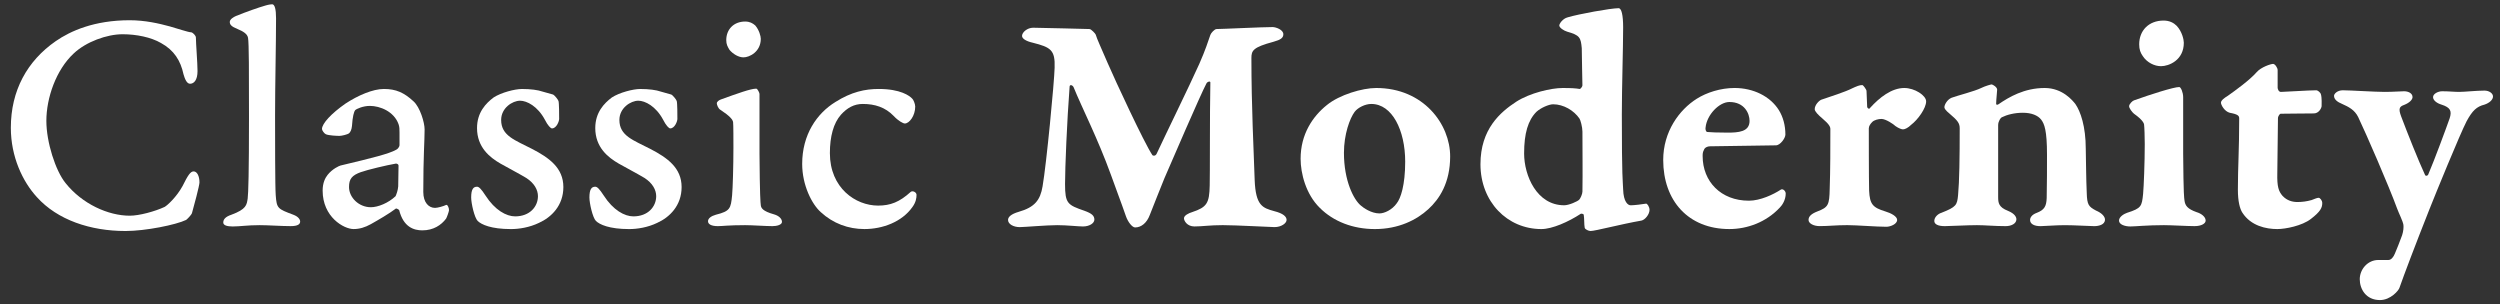 <svg width="222" height="27" viewBox="0 0 222 27" fill="none" xmlns="http://www.w3.org/2000/svg">
<rect x="0" y="0" width="222" height="27" fill="#333333" stroke="none"/>
<path d="M15.082 2.346C15.804 2.549 16.73 2.867 16.962 2.867C17.106 2.867 17.395 3.156 17.395 3.33C17.395 3.85 17.54 5.586 17.54 6.309C17.54 7.12 17.222 7.437 16.875 7.437C16.586 7.437 16.412 7.004 16.296 6.598C16.035 5.384 15.457 4.458 14.299 3.821C13.403 3.301 12.1 3.041 10.886 3.041C9.497 3.041 7.646 3.706 6.546 4.747C4.985 6.194 4.117 8.682 4.117 10.736C4.117 12.616 4.927 15.162 5.824 16.261C7.299 18.113 9.613 19.154 11.523 19.154C12.362 19.154 13.751 18.778 14.618 18.374C14.879 18.229 15.688 17.477 16.21 16.522C16.672 15.596 16.903 15.22 17.193 15.22C17.51 15.22 17.713 15.654 17.713 16.203C17.713 16.463 17.222 18.315 17.047 18.922C16.99 19.097 16.614 19.472 16.527 19.53C15.63 19.965 12.911 20.514 11.146 20.514C8.021 20.514 5.1 19.53 3.277 17.506C2.004 16.117 0.963 13.918 0.963 11.344C0.963 8.045 2.409 5.413 4.956 3.649C6.258 2.751 8.369 1.797 11.523 1.797C12.883 1.797 14.127 2.086 15.082 2.346Z" fill="white"/>
<path d="M20.954 1.421C21.88 1.044 22.951 0.669 23.558 0.495C23.846 0.408 24.078 0.379 24.165 0.379C24.397 0.379 24.513 0.813 24.513 1.622C24.513 3.908 24.426 7.581 24.426 10.272C24.426 12.008 24.426 16.637 24.484 17.331C24.57 18.517 24.658 18.546 26.046 19.067C26.509 19.241 26.654 19.501 26.654 19.674C26.654 19.906 26.451 20.08 25.815 20.08C25.005 20.08 23.819 19.994 23.067 19.994C21.939 19.994 21.331 20.11 20.665 20.11C20.203 20.11 19.826 20.023 19.826 19.762C19.826 19.473 20.028 19.242 20.549 19.068C21.88 18.576 21.909 18.199 21.995 17.622C22.053 17.159 22.111 15.366 22.111 10.389C22.111 6.484 22.111 3.822 22.025 3.359C21.967 3.012 21.591 2.781 21.099 2.579C20.52 2.347 20.405 2.174 20.405 1.942C20.405 1.711 20.751 1.507 20.954 1.421Z" fill="white"/>
<path d="M36.721 9C37.3 9.521 37.705 10.88 37.705 11.488C37.705 12.588 37.588 13.802 37.588 17.042C37.588 17.997 38.08 18.46 38.63 18.46C38.861 18.46 39.382 18.314 39.613 18.199C39.729 18.142 39.873 18.43 39.873 18.662C39.873 18.778 39.671 19.328 39.613 19.414C39.179 19.993 38.485 20.456 37.502 20.456C36.75 20.456 35.825 20.166 35.448 18.662C35.448 18.633 35.217 18.488 35.159 18.517C34.551 18.98 33.597 19.529 32.931 19.905C32.411 20.195 31.919 20.34 31.398 20.34C30.53 20.34 28.65 19.269 28.65 16.926C28.65 16.232 28.881 15.798 29.084 15.538C29.518 14.988 30.125 14.727 30.24 14.698C33.163 14.004 34.522 13.657 35.159 13.31C35.303 13.252 35.477 13.05 35.477 12.876V11.776C35.477 11.459 35.477 11.284 35.39 11.024C34.985 9.896 33.742 9.404 32.845 9.404C32.237 9.404 31.659 9.665 31.543 9.781C31.427 9.925 31.311 10.33 31.254 11.198C31.224 11.516 31.108 11.747 30.994 11.835C30.848 11.951 30.328 12.066 30.154 12.066C29.923 12.066 29.2 12.038 28.939 11.922C28.795 11.864 28.592 11.574 28.592 11.459C28.592 10.967 29.431 10.07 30.675 9.202C31.774 8.479 33.105 7.9 34.089 7.9C35.159 7.901 35.882 8.22 36.721 9ZM35.13 17.418C35.217 17.215 35.333 16.898 35.361 16.55L35.39 14.699C35.39 14.583 35.245 14.526 35.159 14.526C34.319 14.67 32.642 15.075 32.063 15.277C31.253 15.566 30.993 15.885 30.993 16.608C30.993 17.534 31.861 18.402 32.931 18.402C33.567 18.402 34.493 18.026 35.13 17.418Z" fill="white"/>
<path d="M48.177 8.133L49.103 8.393C49.248 8.45 49.565 8.856 49.594 8.972C49.652 9.145 49.652 10.245 49.652 10.563C49.652 10.765 49.42 11.402 49.015 11.402C48.899 11.402 48.639 11.142 48.379 10.621C47.742 9.435 46.788 8.943 46.18 8.943C45.514 8.943 44.502 9.581 44.502 10.651C44.502 12.068 45.745 12.445 47.25 13.225C48.755 14.006 50.027 14.903 50.027 16.61C50.027 18.259 48.956 19.3 47.857 19.792C47.018 20.198 46.092 20.342 45.369 20.342C43.605 20.342 42.736 19.937 42.418 19.619C42.129 19.33 41.84 18.056 41.84 17.536C41.84 16.784 42.042 16.581 42.36 16.581C42.534 16.581 42.736 16.784 43.112 17.362C43.951 18.664 44.963 19.214 45.745 19.214C47.047 19.214 47.77 18.346 47.77 17.419C47.77 16.871 47.452 16.263 46.728 15.8C45.947 15.337 45.311 15.019 44.443 14.527C43.488 13.977 42.36 13.08 42.36 11.373C42.36 9.985 43.141 9.174 43.835 8.654C44.5 8.22 45.715 7.902 46.352 7.902C47.106 7.901 47.772 7.988 48.177 8.133Z" fill="white"/>
<path d="M58.677 8.133L59.602 8.393C59.748 8.45 60.065 8.856 60.094 8.972C60.152 9.145 60.152 10.245 60.152 10.563C60.152 10.765 59.92 11.402 59.515 11.402C59.399 11.402 59.139 11.142 58.879 10.621C58.242 9.435 57.288 8.943 56.68 8.943C56.014 8.943 55.002 9.581 55.002 10.651C55.002 12.068 56.245 12.445 57.751 13.225C59.255 14.006 60.527 14.903 60.527 16.61C60.527 18.259 59.456 19.3 58.357 19.792C57.518 20.198 56.592 20.342 55.869 20.342C54.105 20.342 53.236 19.937 52.918 19.619C52.629 19.33 52.34 18.056 52.34 17.536C52.34 16.784 52.542 16.581 52.86 16.581C53.034 16.581 53.236 16.784 53.612 17.362C54.451 18.664 55.463 19.214 56.245 19.214C57.547 19.214 58.27 18.346 58.27 17.419C58.27 16.871 57.952 16.263 57.228 15.8C56.447 15.337 55.811 15.019 54.943 14.527C53.988 13.977 52.86 13.08 52.86 11.373C52.86 9.985 53.641 9.174 54.335 8.654C55 8.22 56.215 7.902 56.852 7.902C57.607 7.901 58.273 7.988 58.677 8.133Z" fill="white"/>
<path d="M64.029 8.827C65.475 8.306 66.662 7.872 67.154 7.872C67.27 7.872 67.443 8.249 67.443 8.335V13.629C67.471 17.419 67.529 17.968 67.559 18.229C67.587 18.46 67.704 18.749 68.745 19.038C69.15 19.155 69.439 19.415 69.439 19.704C69.439 19.965 68.977 20.081 68.6 20.081C67.992 20.081 66.806 19.994 66.17 19.994C64.695 19.994 64.145 20.081 63.739 20.081C63.161 20.081 62.871 19.907 62.871 19.646C62.871 19.386 63.161 19.183 63.566 19.068C64.839 18.75 64.897 18.518 65.012 17.331C65.069 16.724 65.128 14.757 65.128 13.107C65.128 12.529 65.128 11.024 65.099 10.851C65.07 10.62 64.81 10.301 63.971 9.752C63.768 9.635 63.653 9.289 63.653 9.172C63.653 9.029 63.855 8.884 64.029 8.827ZM67.066 2.259C67.414 2.665 67.558 3.214 67.558 3.446C67.558 4.603 66.546 5.094 66.025 5.094C65.59 5.094 65.099 4.805 64.781 4.429C64.607 4.14 64.492 3.937 64.492 3.561C64.492 2.606 65.158 1.913 66.17 1.913C66.575 1.913 66.835 2.057 67.066 2.259Z" fill="white"/>
<path d="M81.012 8.768C81.099 8.826 81.272 9.231 81.272 9.463C81.272 10.273 80.752 10.967 80.347 10.967C80.201 10.967 79.768 10.736 79.364 10.302C78.612 9.521 77.686 9.231 76.615 9.231C75.835 9.231 75.227 9.579 74.677 10.186C74.011 10.938 73.694 12.124 73.694 13.599C73.694 16.695 75.978 18.257 77.975 18.257C79.074 18.257 79.884 17.938 80.868 17.042C81.042 16.897 81.388 17.07 81.388 17.302C81.388 17.591 81.331 17.968 81.012 18.401C80.086 19.704 78.38 20.34 76.759 20.34C75.342 20.34 73.982 19.849 72.883 18.836C72.102 18.141 71.234 16.463 71.234 14.554C71.234 11.951 72.536 10.07 74.185 9.057C75.602 8.161 76.818 7.9 78.033 7.9C79.971 7.901 80.781 8.508 81.012 8.768Z" fill="white"/>
<path d="M91.744 2.462C92.467 2.462 96.575 2.579 96.748 2.579C96.893 2.579 97.269 2.983 97.298 3.07C97.414 3.475 97.76 4.198 98.368 5.616C99.005 7.091 101.608 12.703 102.331 13.774C102.36 13.831 102.592 13.89 102.708 13.658C103.402 12.153 105.629 7.611 106.497 5.673C107.047 4.43 107.278 3.677 107.481 3.099C107.539 2.925 107.857 2.579 108.03 2.579C108.522 2.579 112.081 2.404 113.006 2.404C113.295 2.404 113.961 2.636 113.961 3.042C113.961 3.359 113.729 3.533 113.093 3.707C111.27 4.198 111.125 4.487 111.125 5.153C111.125 9.434 111.327 13.311 111.414 15.972C111.501 18.258 112.109 18.461 113.15 18.75C113.961 18.953 114.249 19.241 114.249 19.53C114.249 19.82 113.786 20.167 113.179 20.167C112.832 20.167 109.766 19.993 108.579 19.993C107.422 19.993 106.757 20.109 106.063 20.109C105.426 20.109 105.137 19.618 105.137 19.386C105.137 19.126 105.571 18.923 105.86 18.837C107.162 18.403 107.394 18.056 107.422 16.465C107.451 15.713 107.422 10.101 107.48 7.323C107.48 7.179 107.22 7.238 107.132 7.41C106.67 8.25 103.951 14.555 103.401 15.828C103.083 16.58 102.475 18.171 102.099 19.097C101.839 19.791 101.347 20.197 100.797 20.197C100.537 20.197 100.16 19.705 99.987 19.214C99.581 18.027 98.916 16.291 98.656 15.54C97.47 12.27 96.081 9.581 95.329 7.729C95.213 7.526 94.981 7.498 94.981 7.7C94.749 10.766 94.576 14.875 94.576 16.349C94.576 18.086 94.808 18.201 96.312 18.722C96.948 18.953 97.18 19.155 97.18 19.502C97.18 19.821 96.746 20.11 96.168 20.11C95.762 20.11 94.722 19.994 93.882 19.994C92.957 19.994 90.931 20.168 90.555 20.168C90.006 20.168 89.514 19.907 89.514 19.531C89.514 19.271 89.774 19.011 90.468 18.808C91.885 18.403 92.377 17.766 92.58 16.552C92.927 14.555 93.621 7.265 93.65 6.022C93.708 4.431 93.302 4.199 91.711 3.794C91.075 3.649 90.757 3.418 90.757 3.186C90.76 2.867 91.223 2.462 91.744 2.462Z" fill="white"/>
<path d="M128.774 13.89C128.774 16.233 127.819 17.679 126.835 18.576C125.794 19.53 124.203 20.341 122.091 20.341C120.152 20.341 118.417 19.675 117.201 18.461C115.958 17.246 115.494 15.395 115.494 14.092C115.494 11.923 116.565 10.332 117.837 9.32C118.937 8.422 120.961 7.814 122.206 7.814C126.402 7.814 128.774 11.025 128.774 13.89ZM120.297 9.925C119.864 10.504 119.342 11.922 119.342 13.571C119.342 16.058 120.21 17.736 120.847 18.257C121.078 18.46 121.773 18.952 122.496 18.952C122.93 18.952 123.624 18.634 124.029 18.055C124.377 17.621 124.781 16.463 124.781 14.352C124.781 11.575 123.624 9.231 121.773 9.231C121.224 9.231 120.587 9.55 120.297 9.925Z" fill="white"/>
<path d="M140.288 7.901C140.345 7.901 140.519 7.699 140.519 7.583C140.519 7.41 140.461 4.893 140.461 4.285C140.375 3.331 140.288 3.128 139.159 2.81C138.87 2.724 138.465 2.463 138.465 2.261C138.465 2.116 138.754 1.653 139.217 1.537C140.172 1.249 143.036 0.728 143.731 0.728C143.991 0.728 144.135 1.335 144.135 2.435C144.135 4.258 144.019 7.815 144.019 10.159C144.019 15.973 144.106 15.973 144.135 16.812C144.164 17.94 144.569 18.23 144.801 18.23C145.09 18.23 145.843 18.143 146.16 18.085C146.276 18.056 146.478 18.374 146.478 18.634C146.478 19.039 146.073 19.531 145.755 19.589C143.933 19.906 141.648 20.514 141.242 20.514C141.068 20.514 140.75 20.369 140.722 20.225C140.664 19.936 140.693 19.386 140.635 19.068C140.635 19.01 140.461 18.952 140.375 18.982C139.275 19.705 137.83 20.341 136.875 20.341C133.837 20.341 131.465 17.911 131.465 14.584C131.465 11.46 133.229 9.956 134.647 9.03C135.862 8.25 137.743 7.815 138.755 7.815C139.565 7.814 139.941 7.843 140.288 7.901ZM136.44 9.925C135.689 10.678 135.342 11.835 135.342 13.628C135.342 15.596 136.47 18.228 138.9 18.228C139.334 18.228 140.086 17.881 140.231 17.736C140.347 17.62 140.52 17.215 140.52 17.013C140.549 15.133 140.52 13.571 140.52 11.691C140.52 11.285 140.346 10.649 140.259 10.533C139.768 9.81 138.842 9.26 137.916 9.26C137.539 9.261 136.817 9.579 136.44 9.925Z" fill="white"/>
<path d="M157.964 9.781C158.341 10.389 158.543 11.141 158.543 11.952C158.543 12.269 158.081 12.906 157.704 12.906C157.501 12.906 152.352 12.992 151.831 12.992C151.628 12.992 151.368 13.108 151.311 13.31C151.195 13.513 151.195 13.687 151.195 13.86C151.195 16.117 152.815 17.822 155.302 17.822C156.314 17.822 157.473 17.273 158.137 16.839C158.311 16.724 158.571 16.955 158.571 17.187C158.571 17.766 158.253 18.229 158.05 18.43C156.836 19.733 155.158 20.34 153.566 20.34C149.921 20.34 147.693 17.822 147.693 14.206C147.693 11.69 149.111 9.751 150.674 8.768C151.542 8.219 152.785 7.813 154.029 7.813C155.679 7.814 157.183 8.537 157.964 9.781ZM151.456 11.315C151.427 11.431 151.456 11.691 151.601 11.72C151.889 11.749 152.497 11.777 153.395 11.777C154.348 11.777 155.361 11.72 155.361 10.736C155.361 10.1 154.928 9.058 153.568 9.058C152.671 9.058 151.571 10.187 151.456 11.315Z" fill="white"/>
<path d="M161.726 8.856C162.478 8.596 163.866 8.161 164.474 7.844C164.85 7.67 165.11 7.554 165.37 7.554C165.457 7.554 165.747 7.96 165.747 8.075L165.805 9.492C165.805 9.579 165.978 9.752 166.065 9.579C166.904 8.653 167.974 7.814 169.102 7.814C170.028 7.814 171.041 8.479 171.041 9C171.041 9.608 170.317 10.62 169.71 11.083C169.449 11.343 169.161 11.488 168.986 11.488C168.87 11.488 168.61 11.401 168.321 11.199C168.148 11.025 167.453 10.562 167.078 10.562C166.818 10.562 166.413 10.648 166.238 10.851C166.094 10.996 165.95 11.199 165.95 11.4C165.95 11.69 165.95 15.914 165.978 16.925C166.036 18.14 166.296 18.43 167.425 18.777C167.916 18.922 168.466 19.211 168.466 19.529C168.466 19.905 167.858 20.137 167.511 20.137C166.615 20.137 164.879 19.992 164.04 19.992C163.028 19.992 162.392 20.078 161.581 20.078C161.061 20.078 160.598 19.847 160.598 19.529C160.598 19.211 160.858 18.98 161.379 18.777C162.362 18.401 162.449 18.198 162.478 16.752C162.536 15.218 162.536 12.991 162.536 11.458C162.536 11.255 162.42 11.024 161.841 10.532C161.465 10.215 161.147 9.896 161.147 9.694C161.147 9.319 161.523 8.942 161.726 8.856Z" fill="white"/>
<path d="M173.296 8.682C173.846 8.479 175.351 8.103 175.93 7.814C176.277 7.64 176.798 7.496 176.855 7.496C176.942 7.496 177.347 7.728 177.347 7.959C177.347 8.104 177.261 8.856 177.261 9.145C177.231 9.347 177.377 9.319 177.463 9.261C178.389 8.624 179.749 7.814 181.571 7.814C183.162 7.814 184.059 8.942 184.291 9.232C184.753 9.897 185.216 11.228 185.216 13.224C185.245 14.584 185.245 15.828 185.303 17.13C185.331 18.2 185.476 18.345 186.113 18.692C186.662 18.923 186.923 19.241 186.923 19.502C186.923 19.965 186.344 20.082 185.969 20.082C185.593 20.082 184.233 19.995 183.365 19.995C182.526 19.995 181.543 20.082 181.195 20.082C180.617 20.082 180.27 19.879 180.27 19.532C180.27 19.358 180.386 19.07 180.878 18.895C181.543 18.635 181.717 18.316 181.746 17.594C181.774 16.176 181.774 15.019 181.774 13.745C181.774 11.576 181.543 10.998 181.254 10.621C180.965 10.245 180.386 10.013 179.634 10.013C178.882 10.013 178.216 10.188 177.754 10.418C177.667 10.448 177.436 10.766 177.436 11.113V17.506C177.436 18.027 177.493 18.403 178.304 18.721C178.94 18.981 179.056 19.299 179.056 19.473C179.056 19.849 178.622 20.081 178.101 20.081C177.147 20.081 176.25 19.994 175.556 19.994C174.658 19.994 173.154 20.081 172.692 20.081C172.084 20.081 171.766 19.907 171.766 19.618C171.766 19.27 172.113 18.981 172.402 18.895C173.733 18.374 173.79 18.2 173.877 17.332C173.993 16.118 174.022 13.948 174.022 11.402C174.022 10.939 173.848 10.708 173.097 10.071C172.778 9.81 172.662 9.637 172.662 9.522C172.66 9.319 172.891 8.856 173.296 8.682Z" fill="white"/>
<path d="M189.497 8.913C190.943 8.393 193.026 7.728 193.518 7.728C193.663 7.728 193.865 8.22 193.865 8.625V13.629C193.894 17.419 193.952 17.534 193.981 17.794C194.039 18.258 194.242 18.546 195.052 18.837C195.457 18.953 195.862 19.242 195.862 19.589C195.862 19.849 195.486 20.08 194.879 20.08C194.272 20.08 192.797 19.994 192.159 19.994C190.684 19.994 189.586 20.11 189.18 20.11C188.688 20.11 188.168 19.936 188.168 19.589C188.168 19.242 188.631 18.982 188.891 18.895C190.164 18.49 190.193 18.316 190.308 17.217C190.366 16.61 190.454 14.44 190.454 12.791C190.454 12.212 190.424 11.257 190.396 11.084C190.396 10.967 190.279 10.649 189.499 10.1C189.325 9.956 189.065 9.609 189.065 9.434C189.062 9.232 189.38 8.942 189.497 8.913ZM193.287 2.289C193.778 2.81 193.923 3.533 193.923 3.794C193.923 5.355 192.592 5.877 191.898 5.877C191.319 5.877 190.654 5.558 190.278 4.979C190.076 4.69 189.96 4.401 189.96 3.938C189.96 2.723 190.799 1.826 192.13 1.826C192.65 1.826 193.026 2.028 193.287 2.289Z" fill="white"/>
<path d="M205.696 8.017C205.812 8.017 206.072 8.219 206.102 8.393C206.188 8.682 206.159 9.289 206.159 9.434C206.131 9.637 205.899 10.072 205.465 10.072C204.395 10.072 203.18 10.1 202.514 10.1C202.457 10.1 202.283 10.302 202.283 10.505L202.225 15.395C202.196 16.58 202.341 16.986 202.688 17.391C203.093 17.825 203.585 17.94 204.019 17.94C204.424 17.94 204.858 17.883 205.263 17.767C205.523 17.68 205.725 17.564 205.899 17.564C206.015 17.564 206.216 17.795 206.216 18.027C206.216 18.432 206.072 18.779 205.204 19.444C204.424 20.052 202.948 20.341 202.225 20.341C201.213 20.341 199.882 20.052 199.129 18.895C198.898 18.547 198.724 17.883 198.724 16.84C198.724 14.816 198.841 13.311 198.841 10.534C198.841 10.302 198.782 10.158 198.001 10.014C197.538 9.897 197.221 9.32 197.221 9.117C197.221 8.914 197.538 8.682 197.828 8.509C198.522 8.017 199.767 7.121 200.402 6.398C200.779 5.963 201.646 5.674 201.849 5.674C202.022 5.674 202.254 6.022 202.254 6.223V7.786C202.254 7.902 202.34 8.162 202.543 8.162C202.861 8.161 205.031 8.017 205.696 8.017Z" fill="white"/>
<path d="M208.042 8.017C208.649 8.017 210.935 8.161 211.745 8.161C212.583 8.161 213.105 8.104 213.481 8.104C213.857 8.104 214.233 8.278 214.233 8.624C214.233 8.827 214.001 9.116 213.481 9.319C213.075 9.464 212.96 9.636 213.22 10.331C213.799 11.864 214.754 14.265 215.332 15.509C215.39 15.683 215.592 15.595 215.621 15.509C216.17 14.236 217.269 11.256 217.53 10.504C217.733 9.868 217.616 9.55 216.807 9.29C216.402 9.173 216.055 8.913 216.055 8.624C216.055 8.336 216.489 8.104 216.865 8.104C217.473 8.104 217.936 8.161 218.37 8.161C218.861 8.161 219.904 8.045 220.626 8.045C221.06 8.045 221.379 8.305 221.379 8.566C221.379 8.855 221.06 9.145 220.626 9.289C219.932 9.463 219.556 9.809 219.036 10.764C218.428 11.95 216.287 17.186 215.737 18.575C214.464 21.786 213.481 24.39 213.075 25.547C213.018 25.778 212.295 26.646 211.339 26.646C210.096 26.646 209.546 25.663 209.546 24.795C209.546 23.927 210.24 23.087 211.194 23.087H212.091C212.351 23.087 212.554 22.799 212.67 22.508C212.786 22.248 213.133 21.38 213.307 20.889C213.423 20.541 213.451 20.165 213.423 19.963C213.366 19.616 213.046 19.009 212.874 18.546C212.122 16.492 210.096 11.834 209.403 10.387C209.084 9.751 208.563 9.491 207.985 9.231C207.551 9.056 207.262 8.826 207.262 8.507C207.26 8.335 207.55 8.017 208.042 8.017Z" fill="white"/>
</svg>
